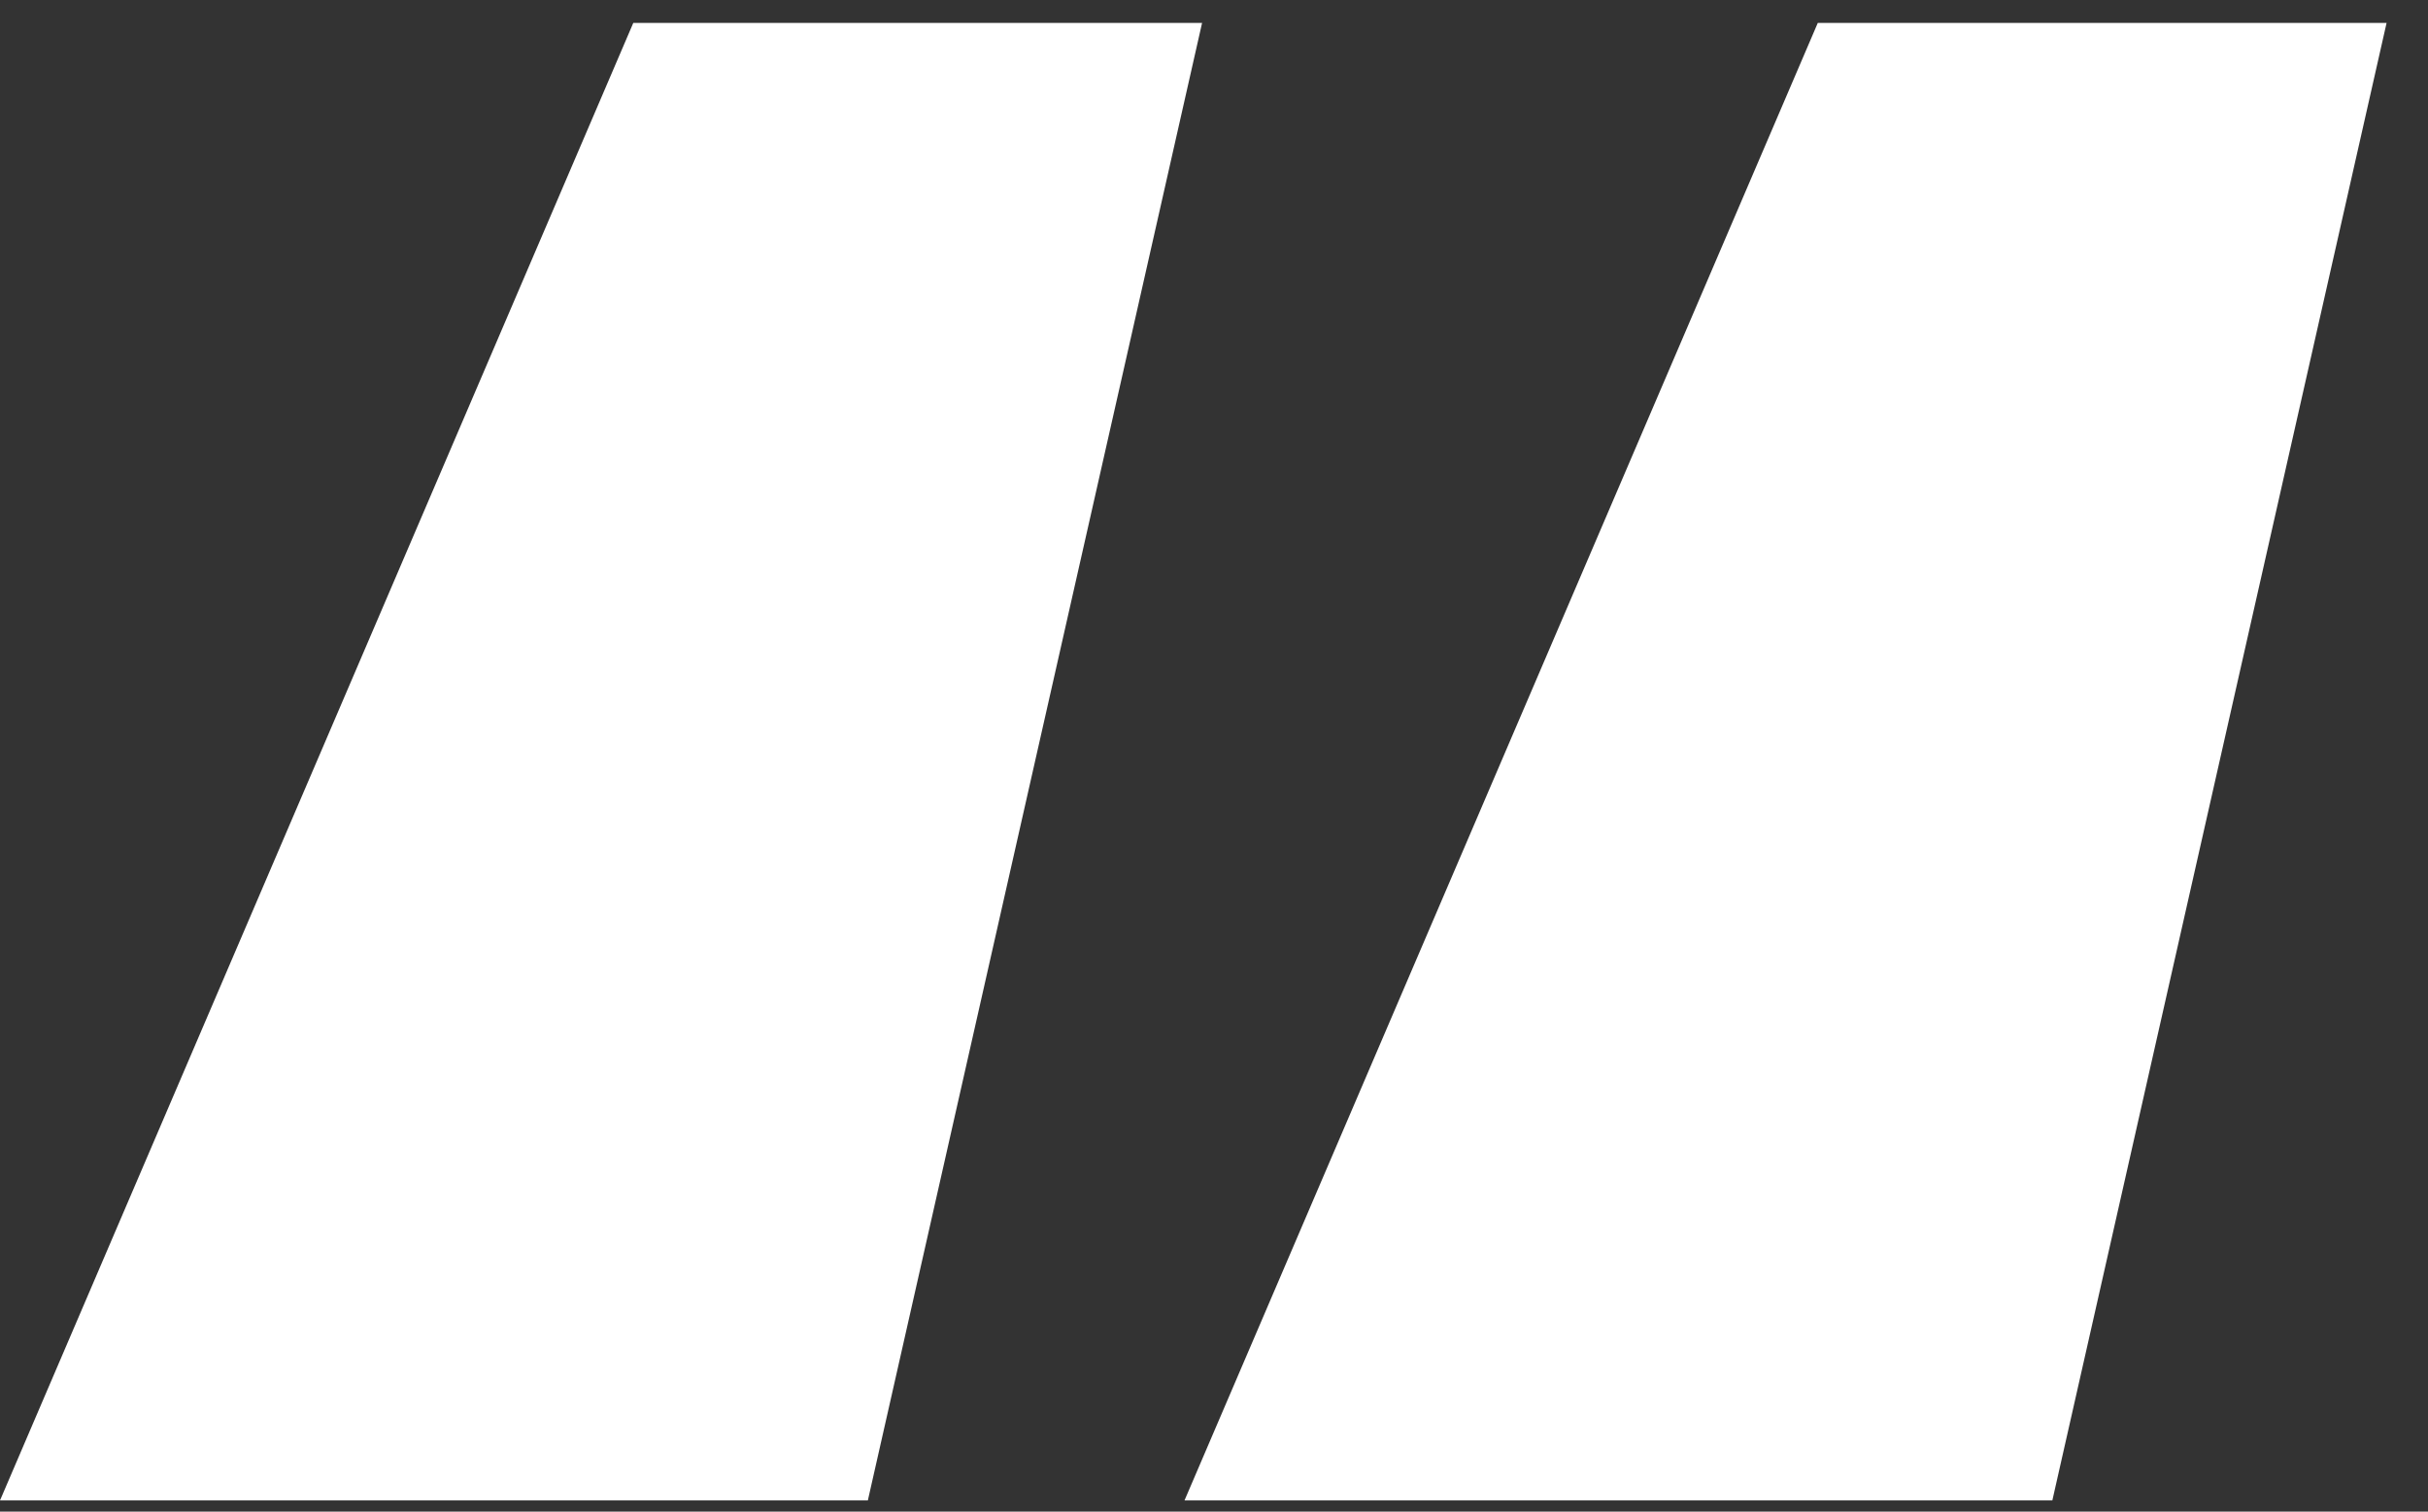 <svg width="53" height="33" viewBox="0 0 53 33" fill="none" xmlns="http://www.w3.org/2000/svg">
<rect x="0" y="0" width="53" height="33" fill="#333333" stroke="none"/>
<path d="M18.944 32.756H0L13.824 0.5H26.24L18.944 32.756ZM44.8 32.756H25.856L39.68 0.5H52.096L44.8 32.756Z" fill="white"/>
</svg>
